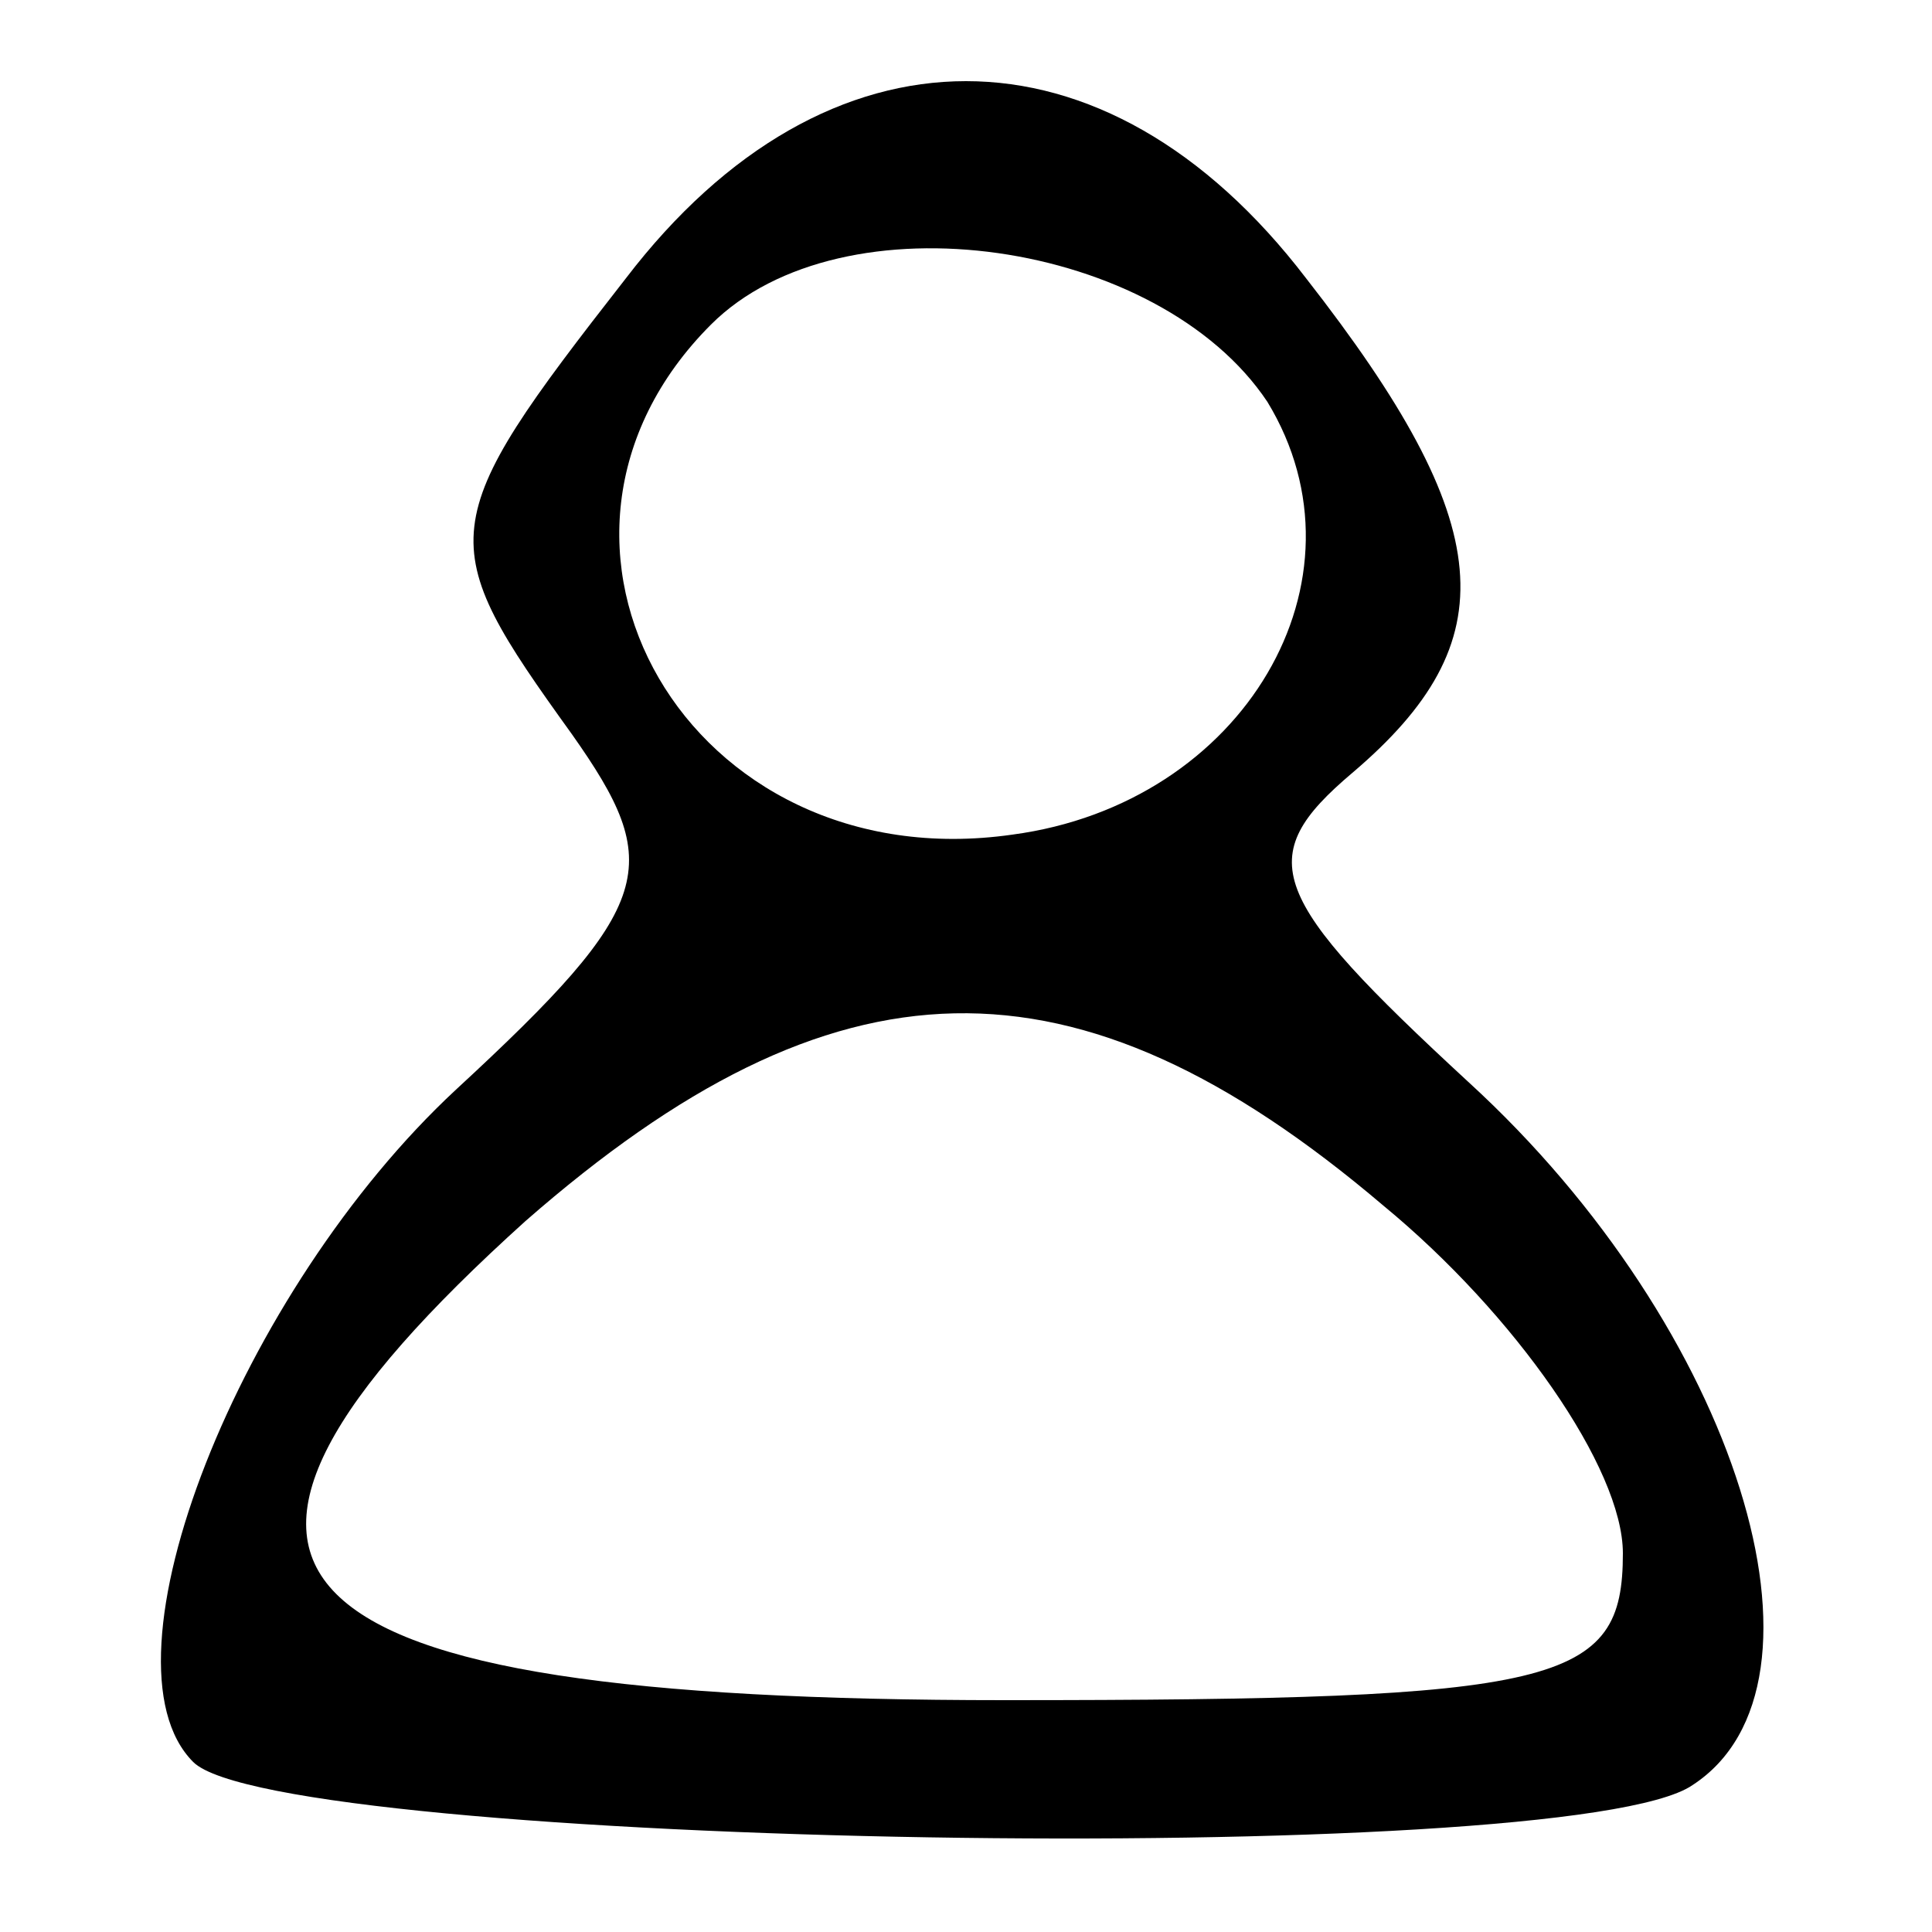 <?xml version="1.0" standalone="no"?>
<!DOCTYPE svg PUBLIC "-//W3C//DTD SVG 20010904//EN"
 "http://www.w3.org/TR/2001/REC-SVG-20010904/DTD/svg10.dtd">
<svg version="1.0" xmlns="http://www.w3.org/2000/svg"
 width="25pt" height="25pt" viewBox="0 0 25 25"
 preserveAspectRatio="xMidYMid meet">
<g transform="translate(0,25) scale(0.1,-0.1)"
fill="#000000" stroke="none">
<path d="M81 214 c-25 -32 -25 -34 -7 -59 12 -17 11 -22 -15 -46 -28 -26 -47
-74 -34 -87 11 -11 178 -14 194 -3 20 13 6 59 -29 91 -26 24 -28 29 -15 40 20
17 19 32 -6 64 -26 34 -62 34 -88 0z m83 -16 c14 -23 -3 -52 -33 -56 -42 -6
-67 38 -39 66 17 17 58 11 72 -10z m15 -104 c17 -14 31 -34 31 -45 0 -17 -8
-19 -80 -19 -97 0 -113 16 -62 62 40 35 71 36 111 2z"/>
</g>
</svg>
